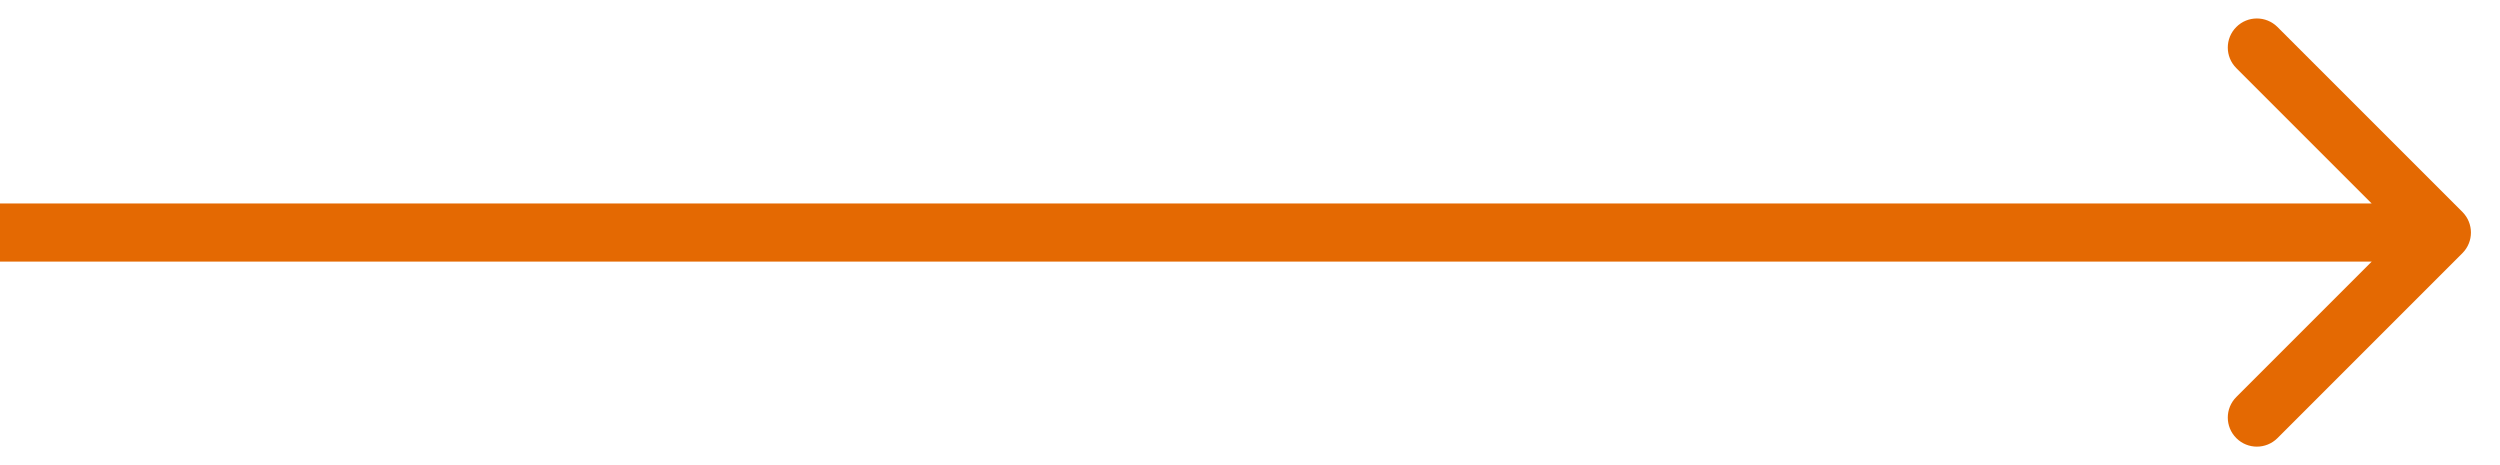 <svg xmlns="http://www.w3.org/2000/svg" width="43" height="8" viewBox="0 0 43 8" fill="none">
<path d="M42.354 4.354C42.549 4.158 42.549 3.842 42.354 3.646L39.172 0.464C38.976 0.269 38.66 0.269 38.465 0.464C38.269 0.66 38.269 0.976 38.465 1.172L41.293 4L38.465 6.828C38.269 7.024 38.269 7.34 38.465 7.536C38.66 7.731 38.976 7.731 39.172 7.536L42.354 4.354ZM-4.37114e-08 4.5L42 4.5L42 3.5L4.37114e-08 3.5L-4.37114e-08 4.5Z" fill="#E46902"/>
</svg>
